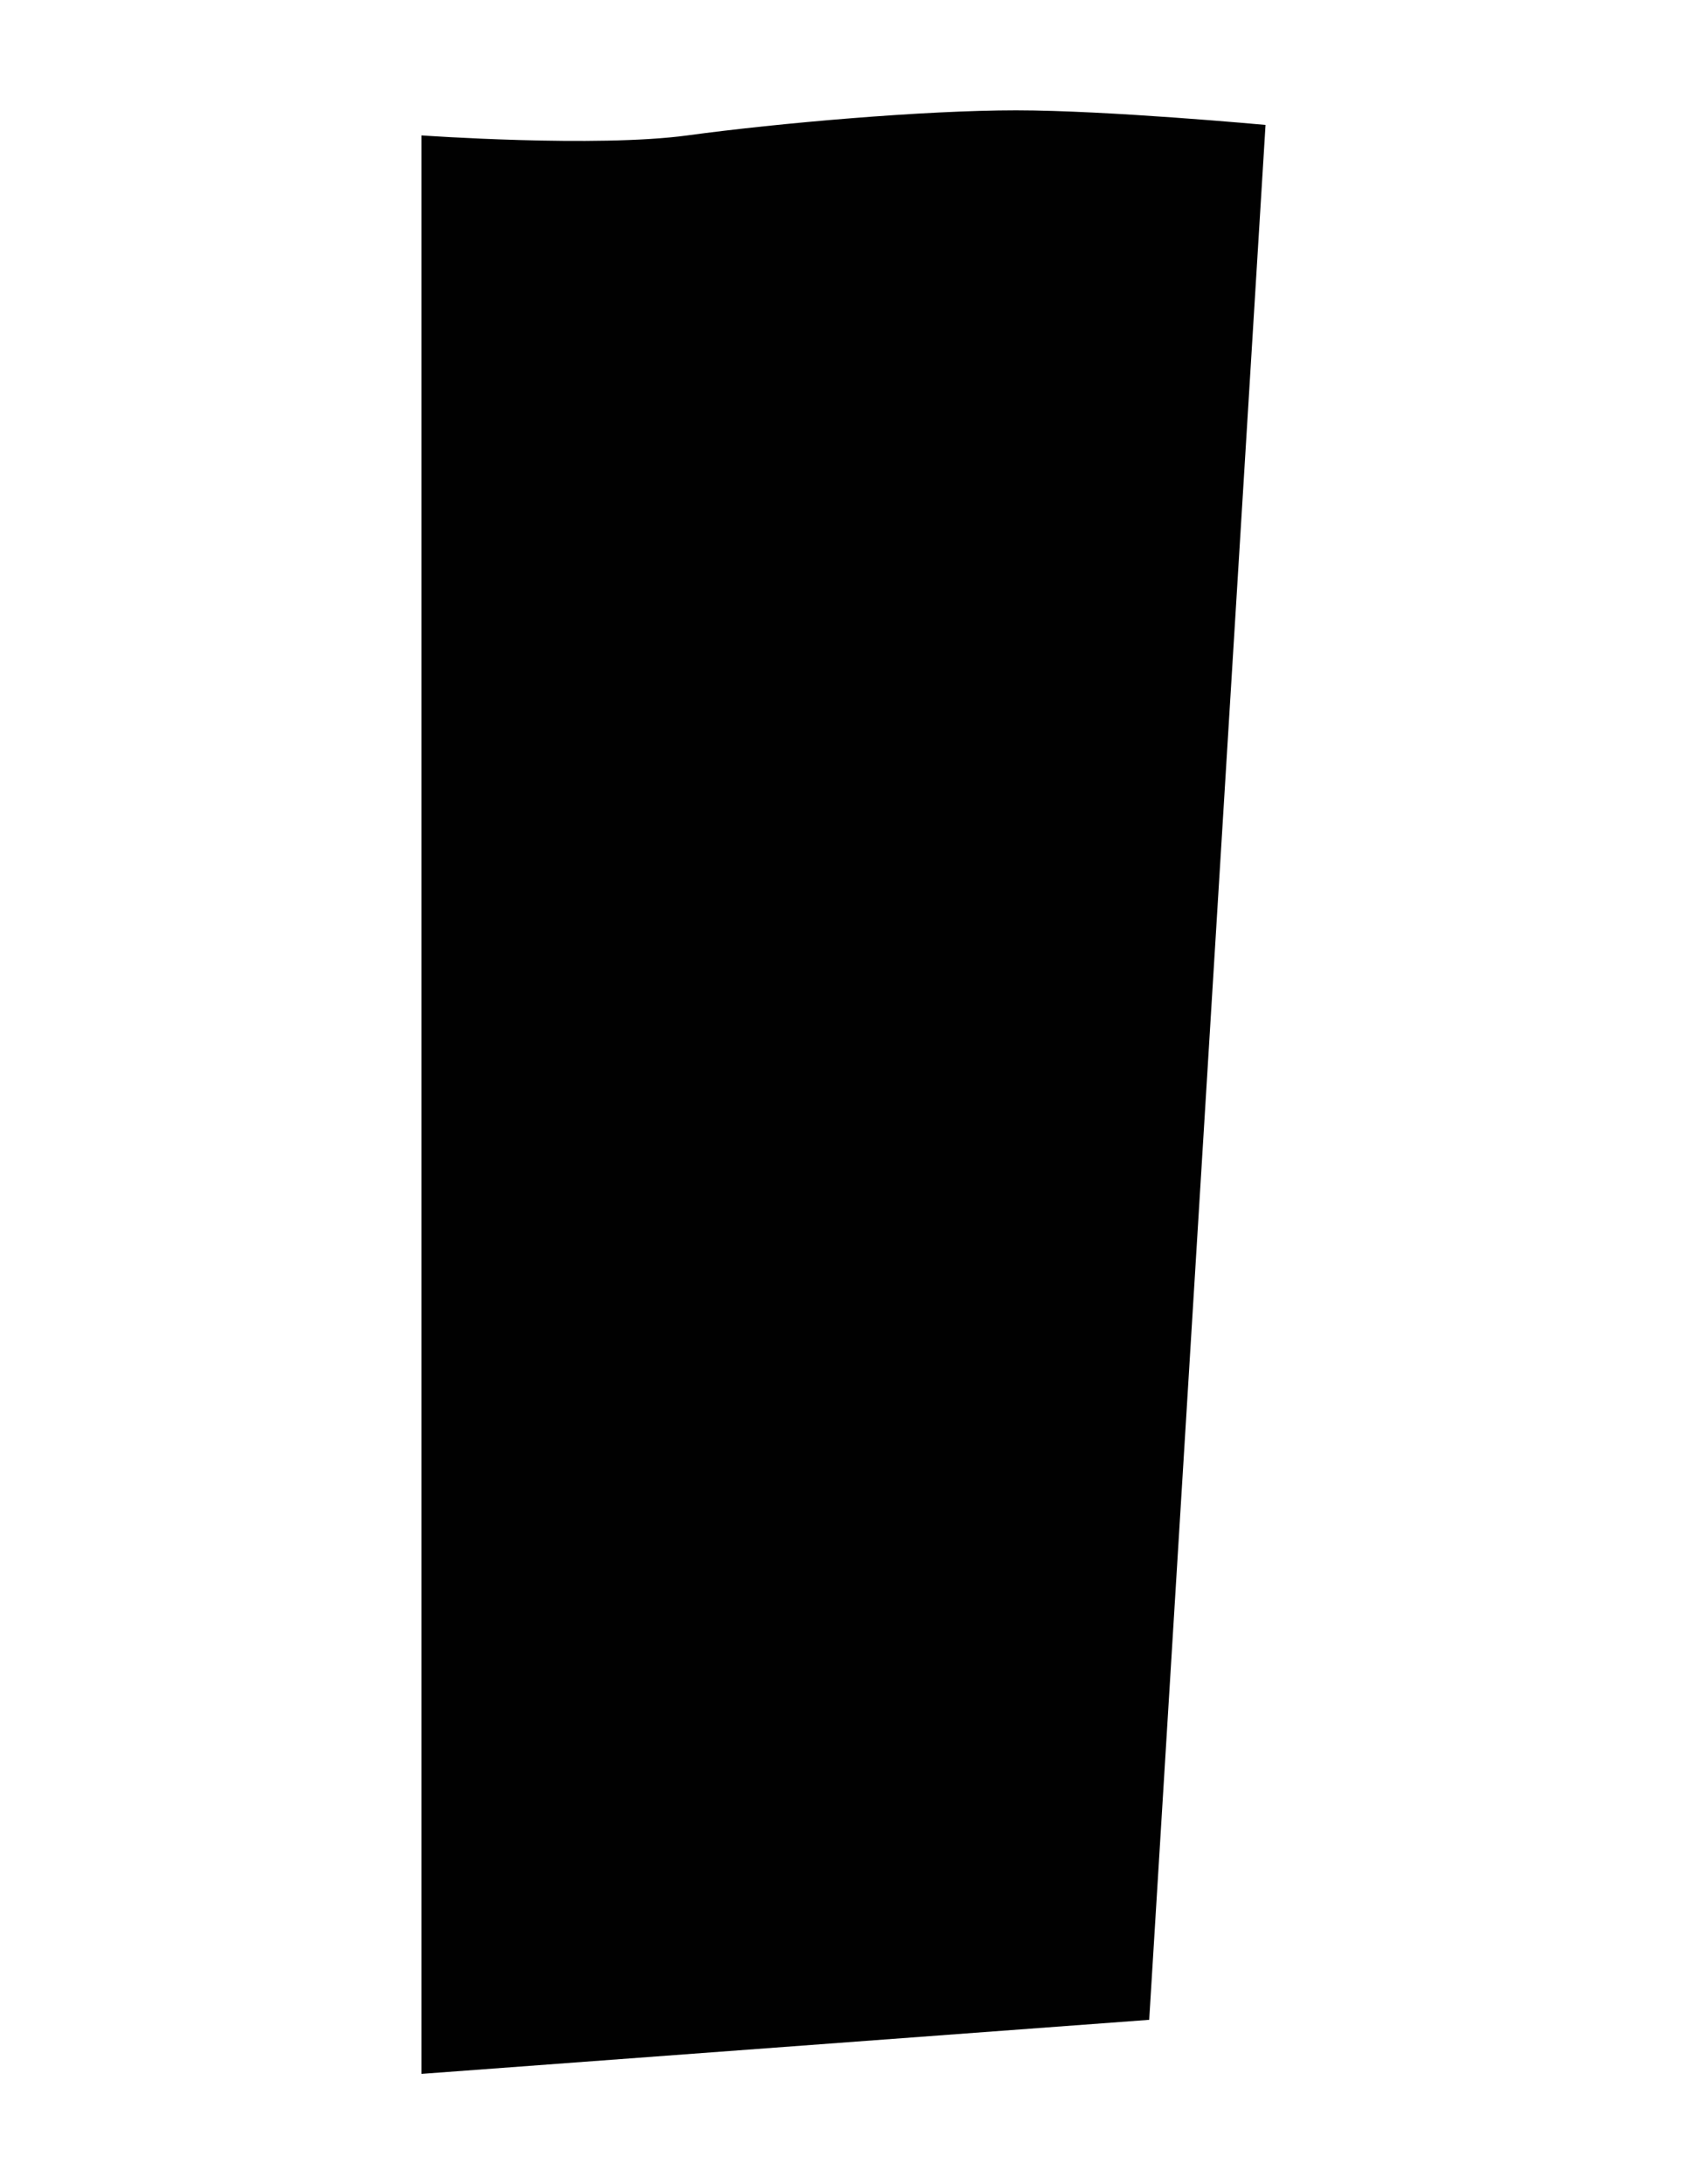 <?xml version="1.0" encoding="utf-8"?>
<!-- Generator: Adobe Illustrator 19.0.0, SVG Export Plug-In . SVG Version: 6.00 Build 0)  -->
<svg version="1.1" id="Layer_1" xmlns="http://www.w3.org/2000/svg" xmlns:xlink="http://www.w3.org/1999/xlink" x="0px" y="0px"
	 viewBox="0 0 612 792" style="enable-background:new 0 0 612 792;" xml:space="preserve">
<style type="text/css">
	.st0{fill:#010101;}
</style>
<path id="XMLID_1_" class="st0" d="M152.9,49.1c0,0,63.4,4.5,96.5,0s86-9.1,119.2-9.1s90.5,5.3,90.5,5.3l-42.2,687.1l-264,19.6V49.1
	z"/>
</svg>
